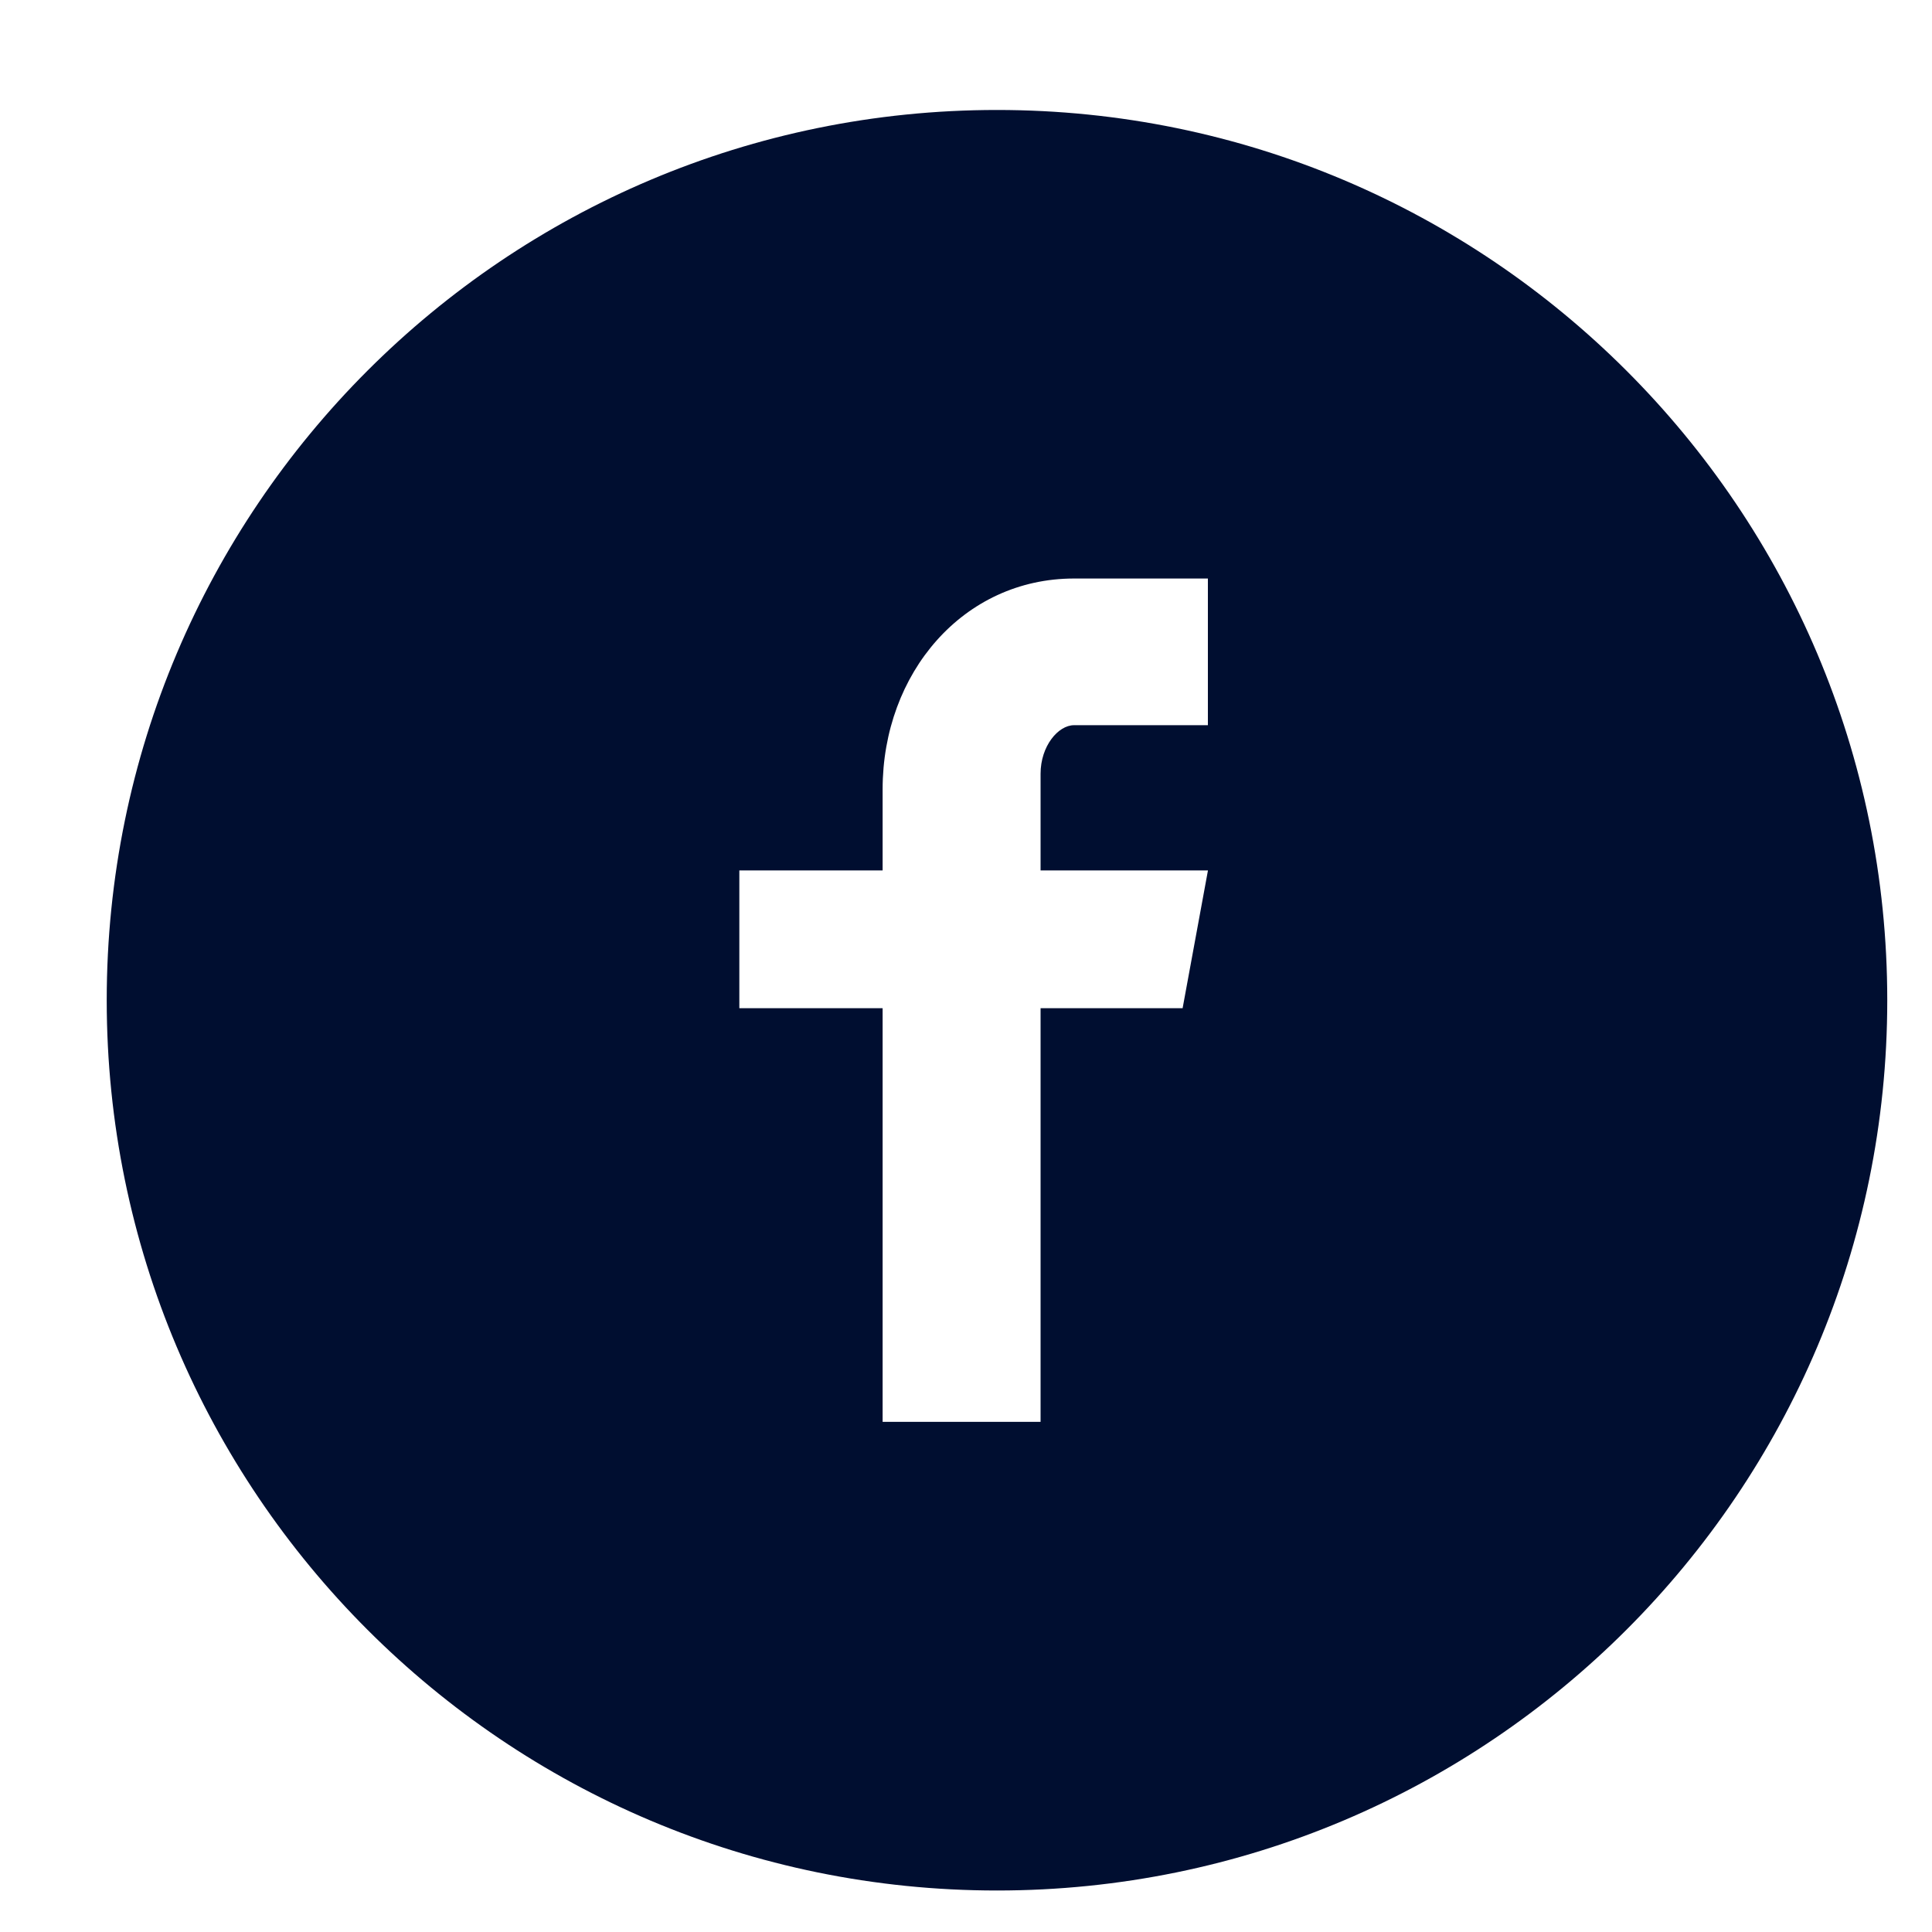 <svg width="25" height="25" viewBox="0 0 25 25" fill="none" xmlns="http://www.w3.org/2000/svg">
<g id="entypo-social:facebook-with-circle" clip-path="url(#clip0_792_271)">
<path id="Vector" d="M12.901 1.423C6.538 1.423 1.381 6.58 1.381 12.943C1.381 19.305 6.538 24.463 12.901 24.463C19.263 24.463 24.421 19.305 24.421 12.943C24.421 6.58 19.263 1.423 12.901 1.423ZM15.63 9.384H13.898C13.693 9.384 13.465 9.654 13.465 10.012V11.263H15.631L15.303 13.046H13.465V18.399H11.421V13.046H9.567V11.263H11.421V10.214C11.421 8.709 12.465 7.486 13.898 7.486H15.63V9.384Z" fill="#000E30"/>
</g>
<defs>
<clipPath id="clip0_792_271">
<rect width="24" height="24" fill="white" transform="translate(0.9 0.943)"/>
</clipPath>
</defs>
</svg>
